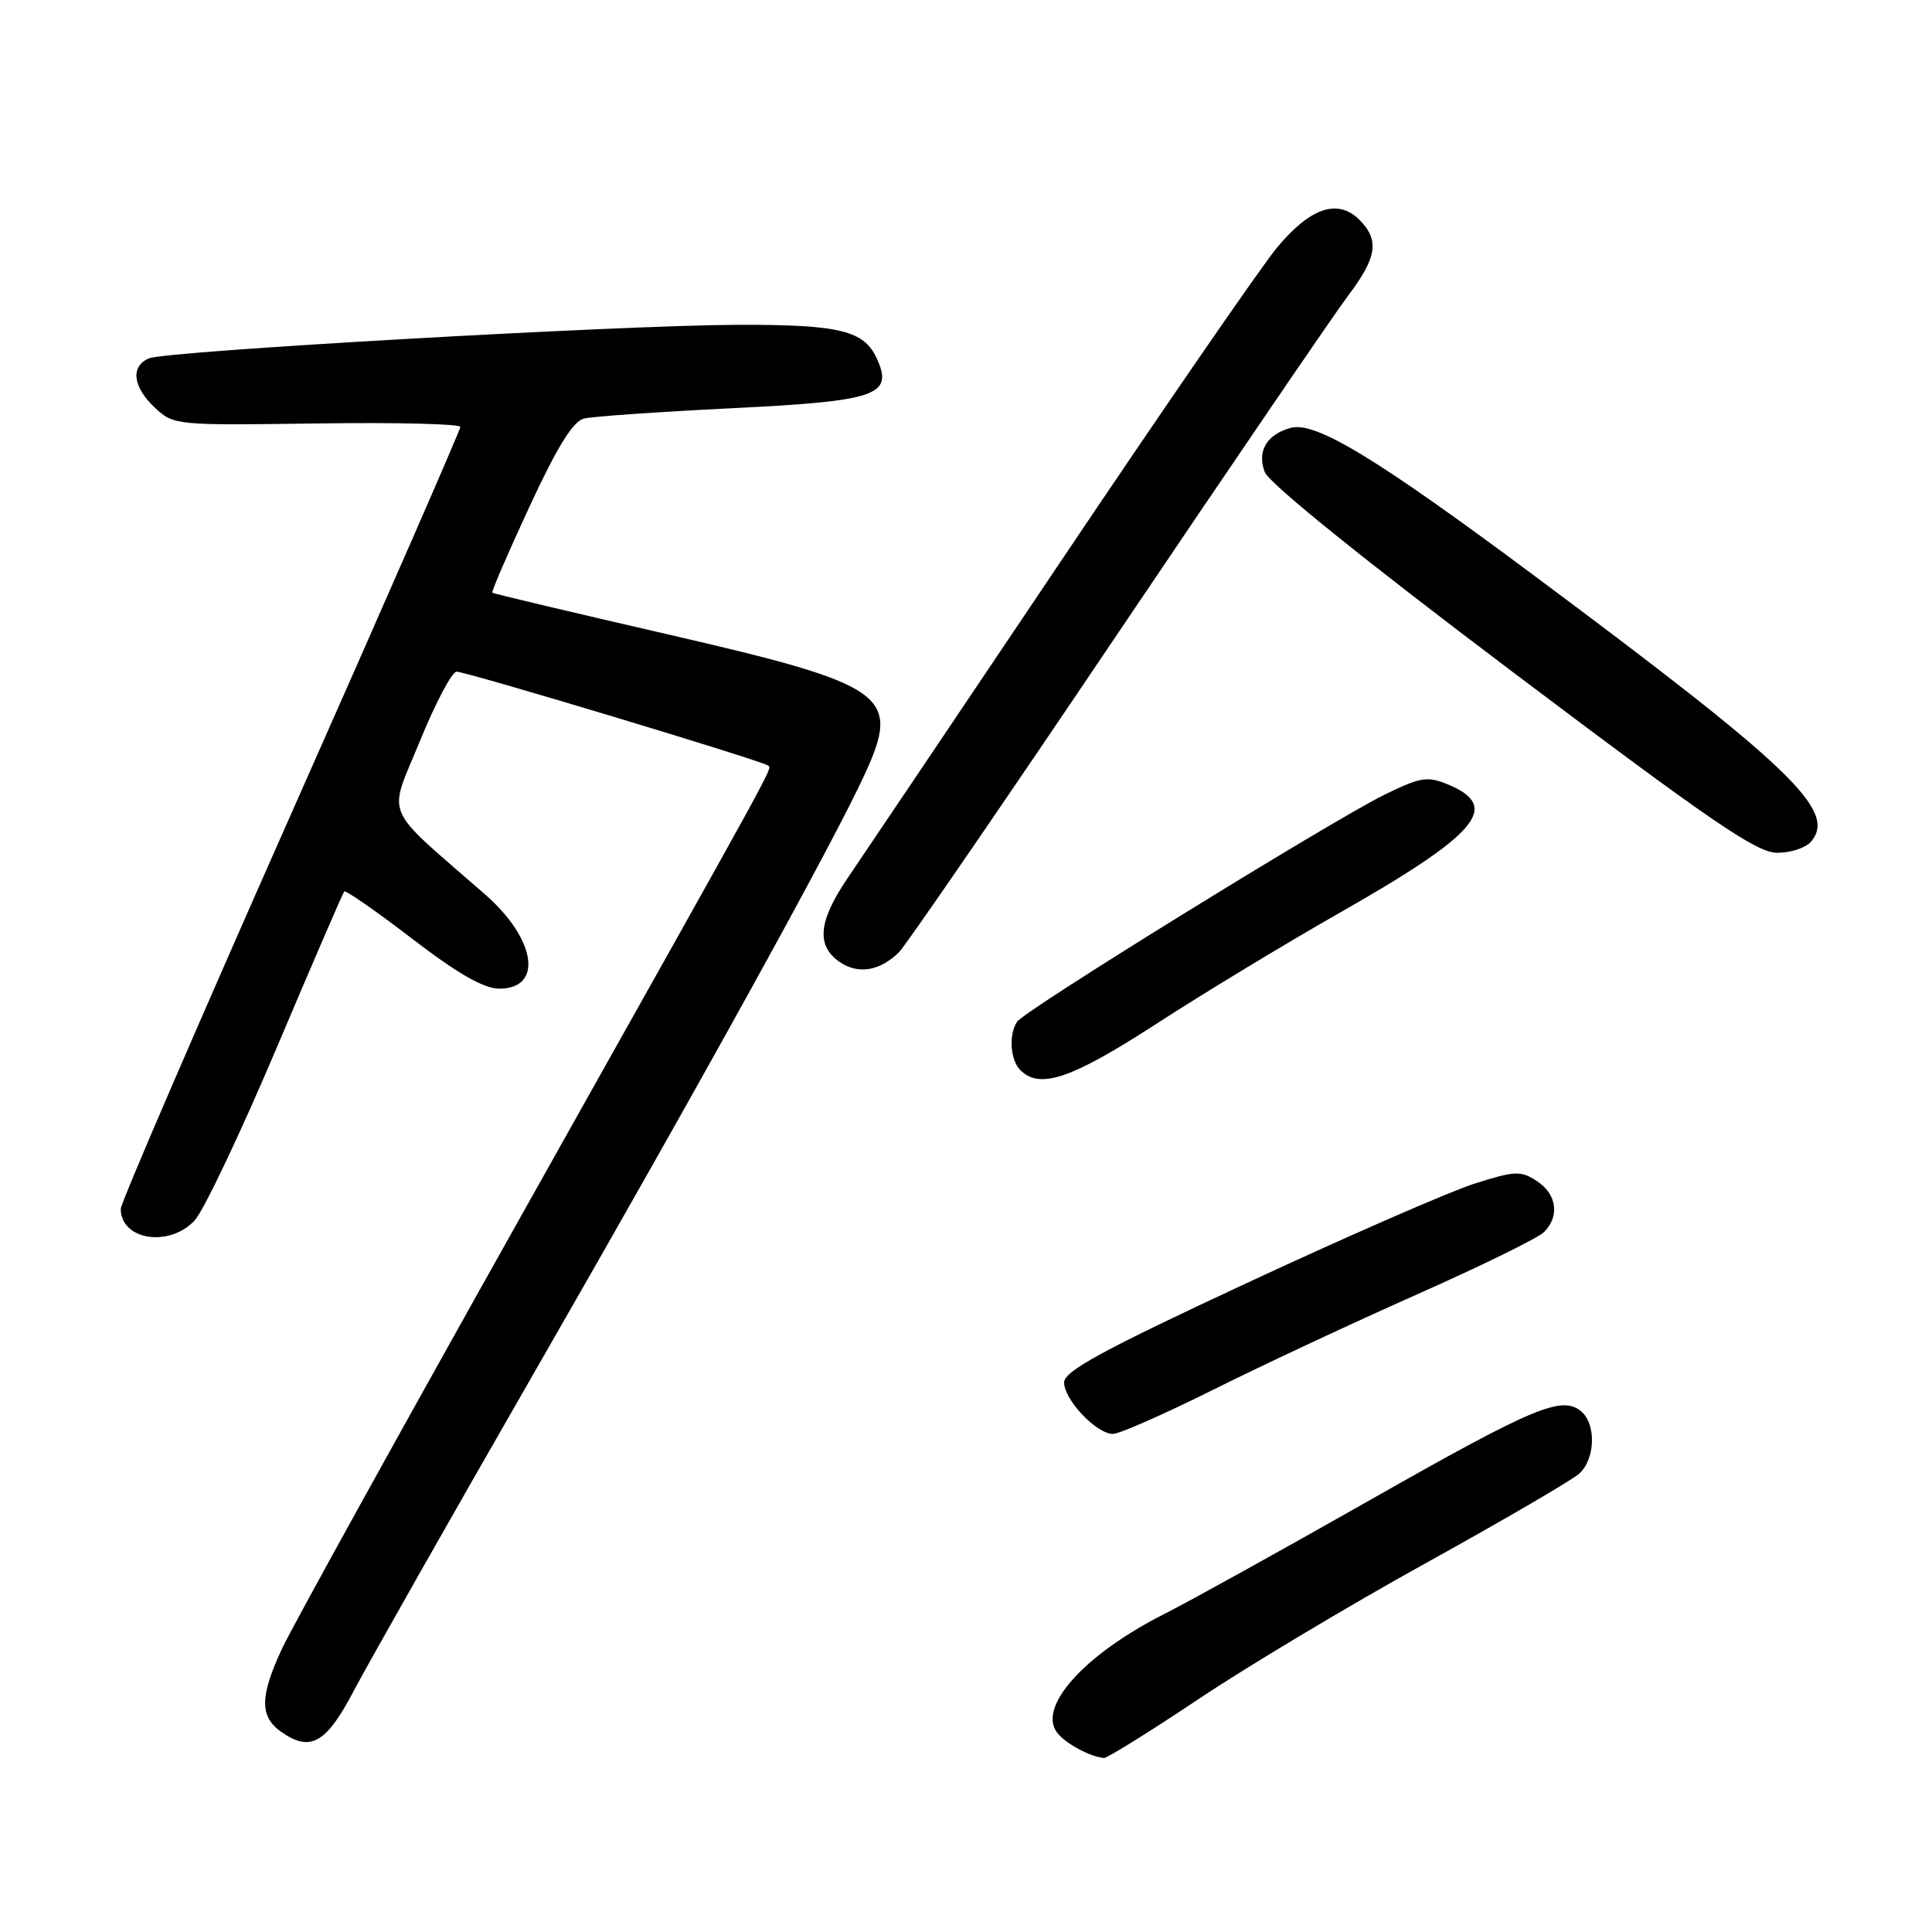 <?xml version="1.0" encoding="UTF-8" standalone="no"?>
<!DOCTYPE svg PUBLIC "-//W3C//DTD SVG 1.1//EN" "http://www.w3.org/Graphics/SVG/1.1/DTD/svg11.dtd" >
<svg xmlns="http://www.w3.org/2000/svg" xmlns:xlink="http://www.w3.org/1999/xlink" version="1.1" viewBox="0 0 256 256">
 <g >
 <path fill="currentColor"
d=" M 158.78 225.16 C 165.23 220.84 178.82 212.71 189.00 207.08 C 199.18 201.45 208.29 196.13 209.25 195.27 C 211.40 193.33 211.53 188.69 209.50 187.00 C 206.94 184.88 203.22 186.45 181.40 198.84 C 169.79 205.43 157.60 212.18 154.30 213.85 C 143.62 219.24 137.33 226.28 140.15 229.68 C 141.34 231.12 144.49 232.79 146.28 232.94 C 146.71 232.97 152.33 229.47 158.78 225.16 Z  M 46.90 224.00 C 48.78 220.43 59.62 201.30 71.00 181.50 C 92.96 143.30 110.43 111.66 114.61 102.54 C 119.41 92.06 117.57 90.76 88.50 84.06 C 75.85 81.15 65.38 78.66 65.24 78.54 C 65.09 78.41 67.31 73.28 70.16 67.13 C 73.90 59.07 75.93 55.81 77.42 55.45 C 78.57 55.18 87.30 54.57 96.84 54.10 C 116.21 53.15 118.41 52.40 116.19 47.52 C 114.49 43.78 111.26 43.00 97.68 43.04 C 82.02 43.10 22.04 46.51 19.75 47.48 C 17.26 48.52 17.58 51.26 20.51 54.01 C 23.00 56.35 23.26 56.37 42.01 56.11 C 52.46 55.96 61.00 56.17 61.00 56.57 C 61.00 56.96 50.88 80.12 38.50 108.02 C 26.13 135.93 16.00 159.40 16.00 160.18 C 16.00 164.31 22.40 165.33 25.78 161.73 C 26.95 160.49 31.82 150.25 36.60 138.98 C 41.37 127.72 45.43 118.33 45.61 118.12 C 45.78 117.91 49.83 120.72 54.59 124.37 C 60.68 129.04 64.11 131.00 66.16 131.00 C 72.03 131.00 71.03 124.41 64.26 118.50 C 50.52 106.50 51.40 108.57 55.62 98.24 C 57.69 93.16 59.89 89.00 60.50 89.00 C 61.82 89.00 101.20 100.87 101.77 101.44 C 102.29 101.96 103.85 99.10 69.73 159.91 C 53.25 189.28 38.70 215.60 37.39 218.41 C 34.42 224.78 34.39 227.46 37.25 229.47 C 41.13 232.21 43.23 231.02 46.90 224.00 Z  M 160.77 184.14 C 167.22 180.92 179.41 175.22 187.84 171.48 C 196.28 167.73 203.82 164.04 204.59 163.26 C 206.70 161.16 206.29 158.24 203.65 156.50 C 201.51 155.10 200.76 155.13 195.40 156.83 C 192.15 157.86 178.59 163.78 165.25 169.99 C 146.03 178.94 141.00 181.68 141.00 183.19 C 141.00 185.48 145.29 190.00 147.47 190.00 C 148.33 190.00 154.31 187.36 160.77 184.14 Z  M 153.20 135.68 C 159.41 131.65 170.21 125.11 177.18 121.14 C 195.93 110.48 198.98 106.89 191.83 103.93 C 189.14 102.82 188.22 102.97 183.42 105.32 C 176.50 108.72 135.73 133.90 134.77 135.38 C 133.64 137.10 133.86 140.46 135.20 141.80 C 137.78 144.38 141.95 142.96 153.20 135.68 Z  M 119.14 126.15 C 120.05 125.24 133.07 106.28 148.07 84.00 C 163.08 61.73 176.86 41.52 178.68 39.11 C 182.47 34.09 182.80 31.80 180.12 29.12 C 177.26 26.26 173.58 27.52 169.16 32.87 C 167.06 35.42 154.15 54.15 140.48 74.50 C 126.81 94.85 114.13 113.69 112.31 116.36 C 108.45 122.04 108.13 125.28 111.22 127.44 C 113.67 129.16 116.61 128.68 119.14 126.15 Z  M 239.99 111.51 C 243.39 107.42 237.51 101.77 203.50 76.43 C 182.45 60.75 174.37 55.83 171.06 56.69 C 167.87 57.53 166.53 59.78 167.58 62.54 C 168.14 64.03 180.78 74.22 200.36 88.98 C 226.82 108.93 232.78 113.00 235.49 113.00 C 237.29 113.00 239.31 112.33 239.99 111.51 Z "/>
</g>
</svg>